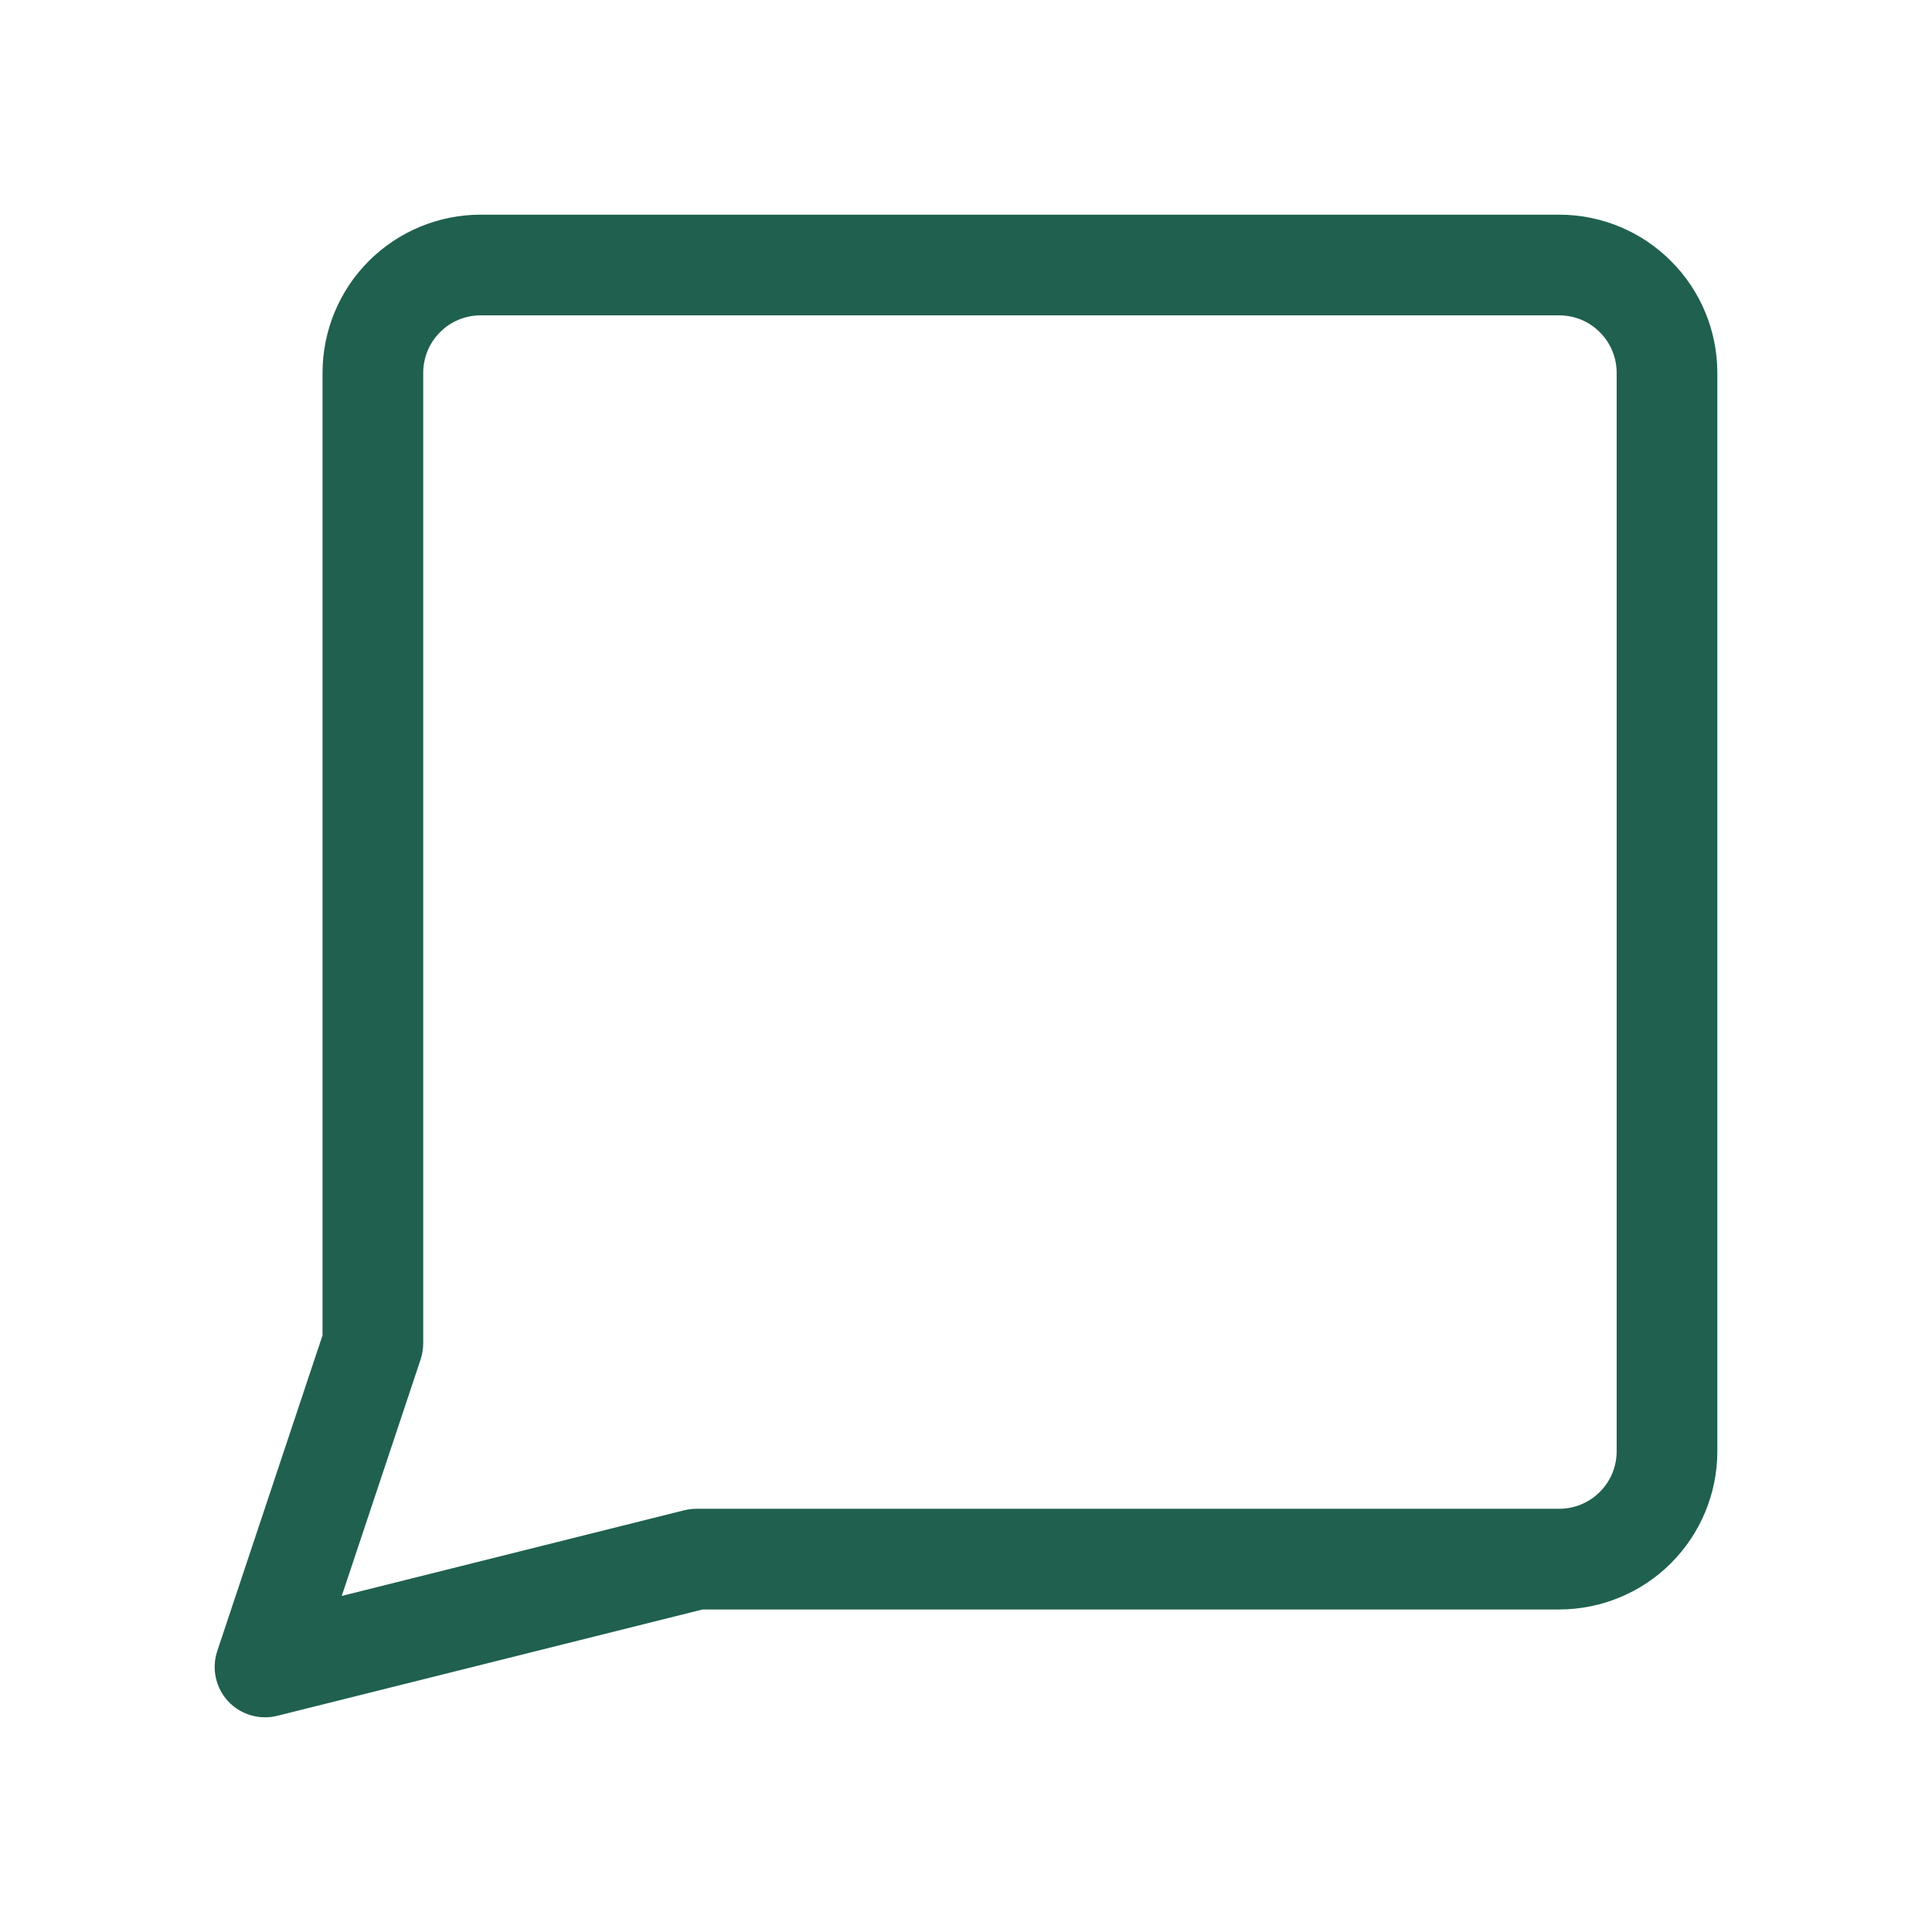 <svg width="18" height="18" viewBox="0 0 18 18" fill="none" xmlns="http://www.w3.org/2000/svg">
<path fill-rule="evenodd" clip-rule="evenodd" d="M4.478 2.938C4.336 2.938 4.2 2.994 4.1 3.095C3.999 3.195 3.943 3.332 3.943 3.474V12.517C3.943 12.567 3.934 12.617 3.919 12.665L3.184 14.869L6.374 14.071C6.412 14.062 6.45 14.057 6.488 14.057H14.526C14.668 14.057 14.805 14.001 14.905 13.9C15.006 13.8 15.062 13.664 15.062 13.521V3.474C15.062 3.332 15.006 3.195 14.905 3.095C14.805 2.994 14.668 2.938 14.526 2.938H4.478ZM3.436 2.432C3.713 2.155 4.088 2 4.478 2H14.526C14.917 2 15.292 2.155 15.568 2.432C15.845 2.708 16 3.083 16 3.474V13.521C16 13.912 15.845 14.287 15.568 14.564C15.292 14.84 14.917 14.995 14.526 14.995H6.546L2.583 15.986C2.417 16.027 2.241 15.975 2.125 15.85C2.009 15.724 1.97 15.545 2.024 15.383L3.005 12.441V3.474C3.005 3.083 3.16 2.708 3.436 2.432Z" fill="#20604F"/>
</svg>
